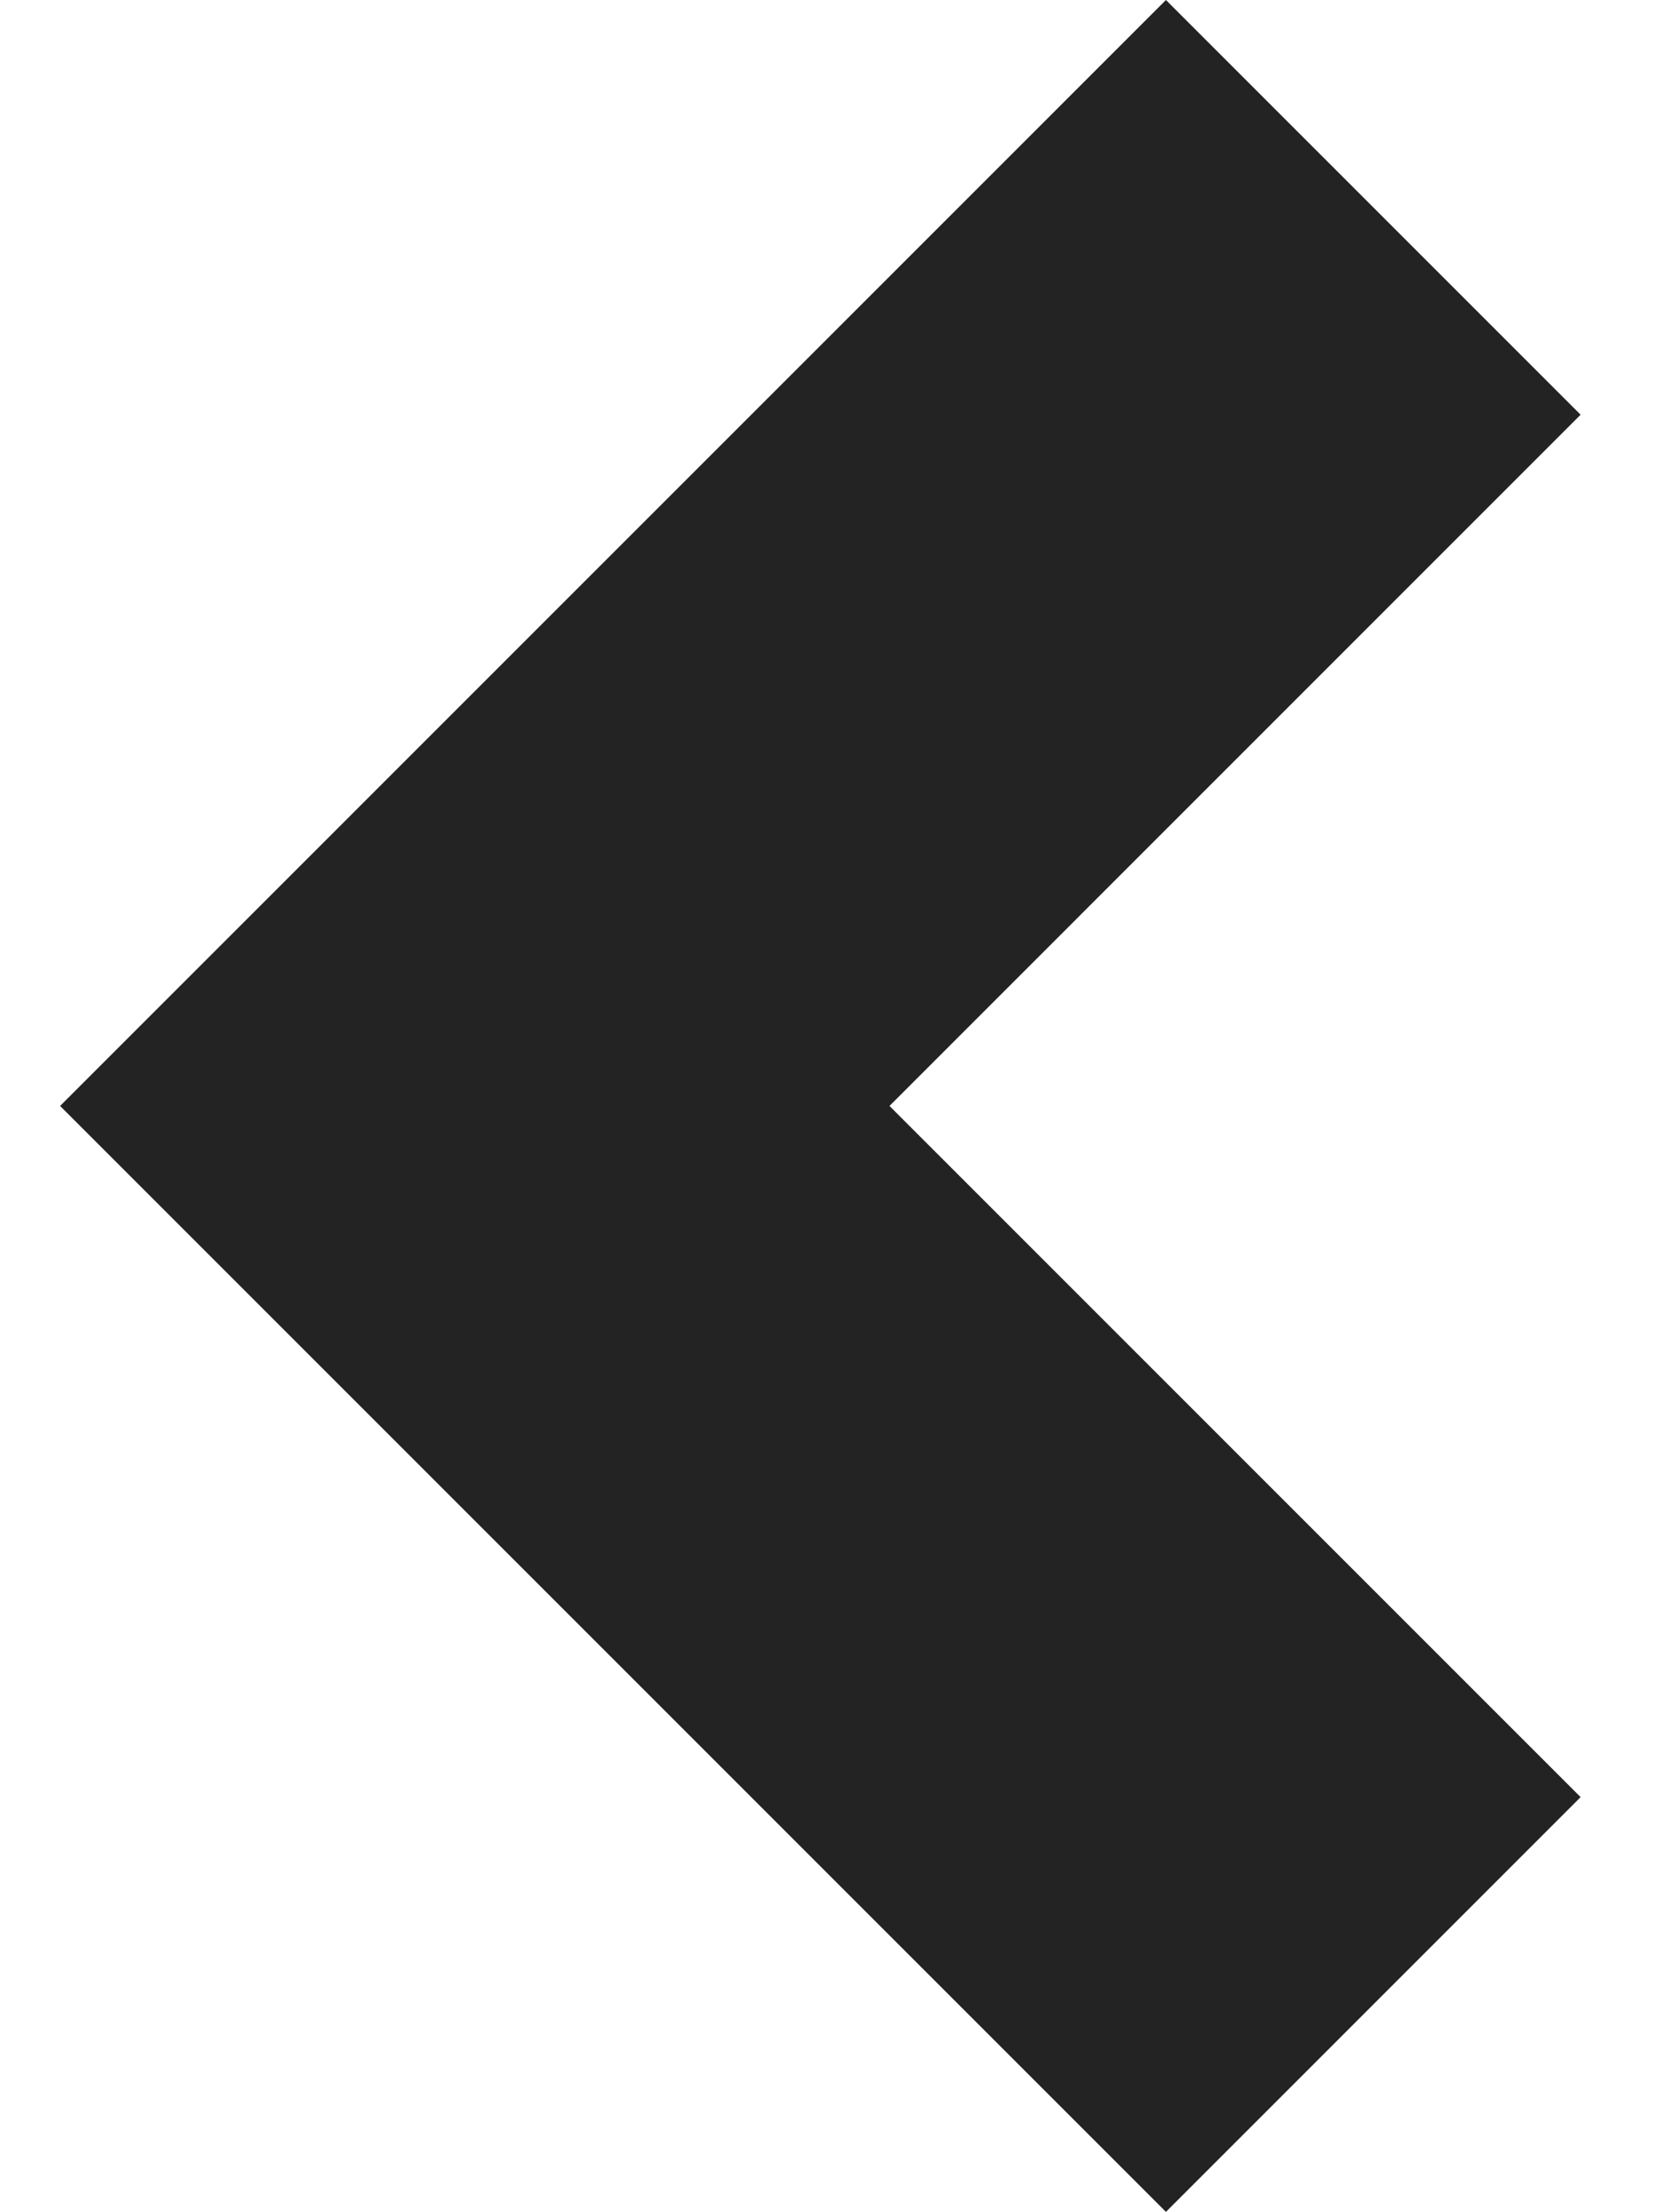 <svg width="24" height="32" viewBox="0 0 64 92" fill="none" xmlns="http://www.w3.org/2000/svg">
<path d="M45.993 0L0 45.993L45.993 91.986L63.24 74.738L34.495 45.993L63.24 17.247L45.993 0Z" fill="#232323"/>
</svg>
